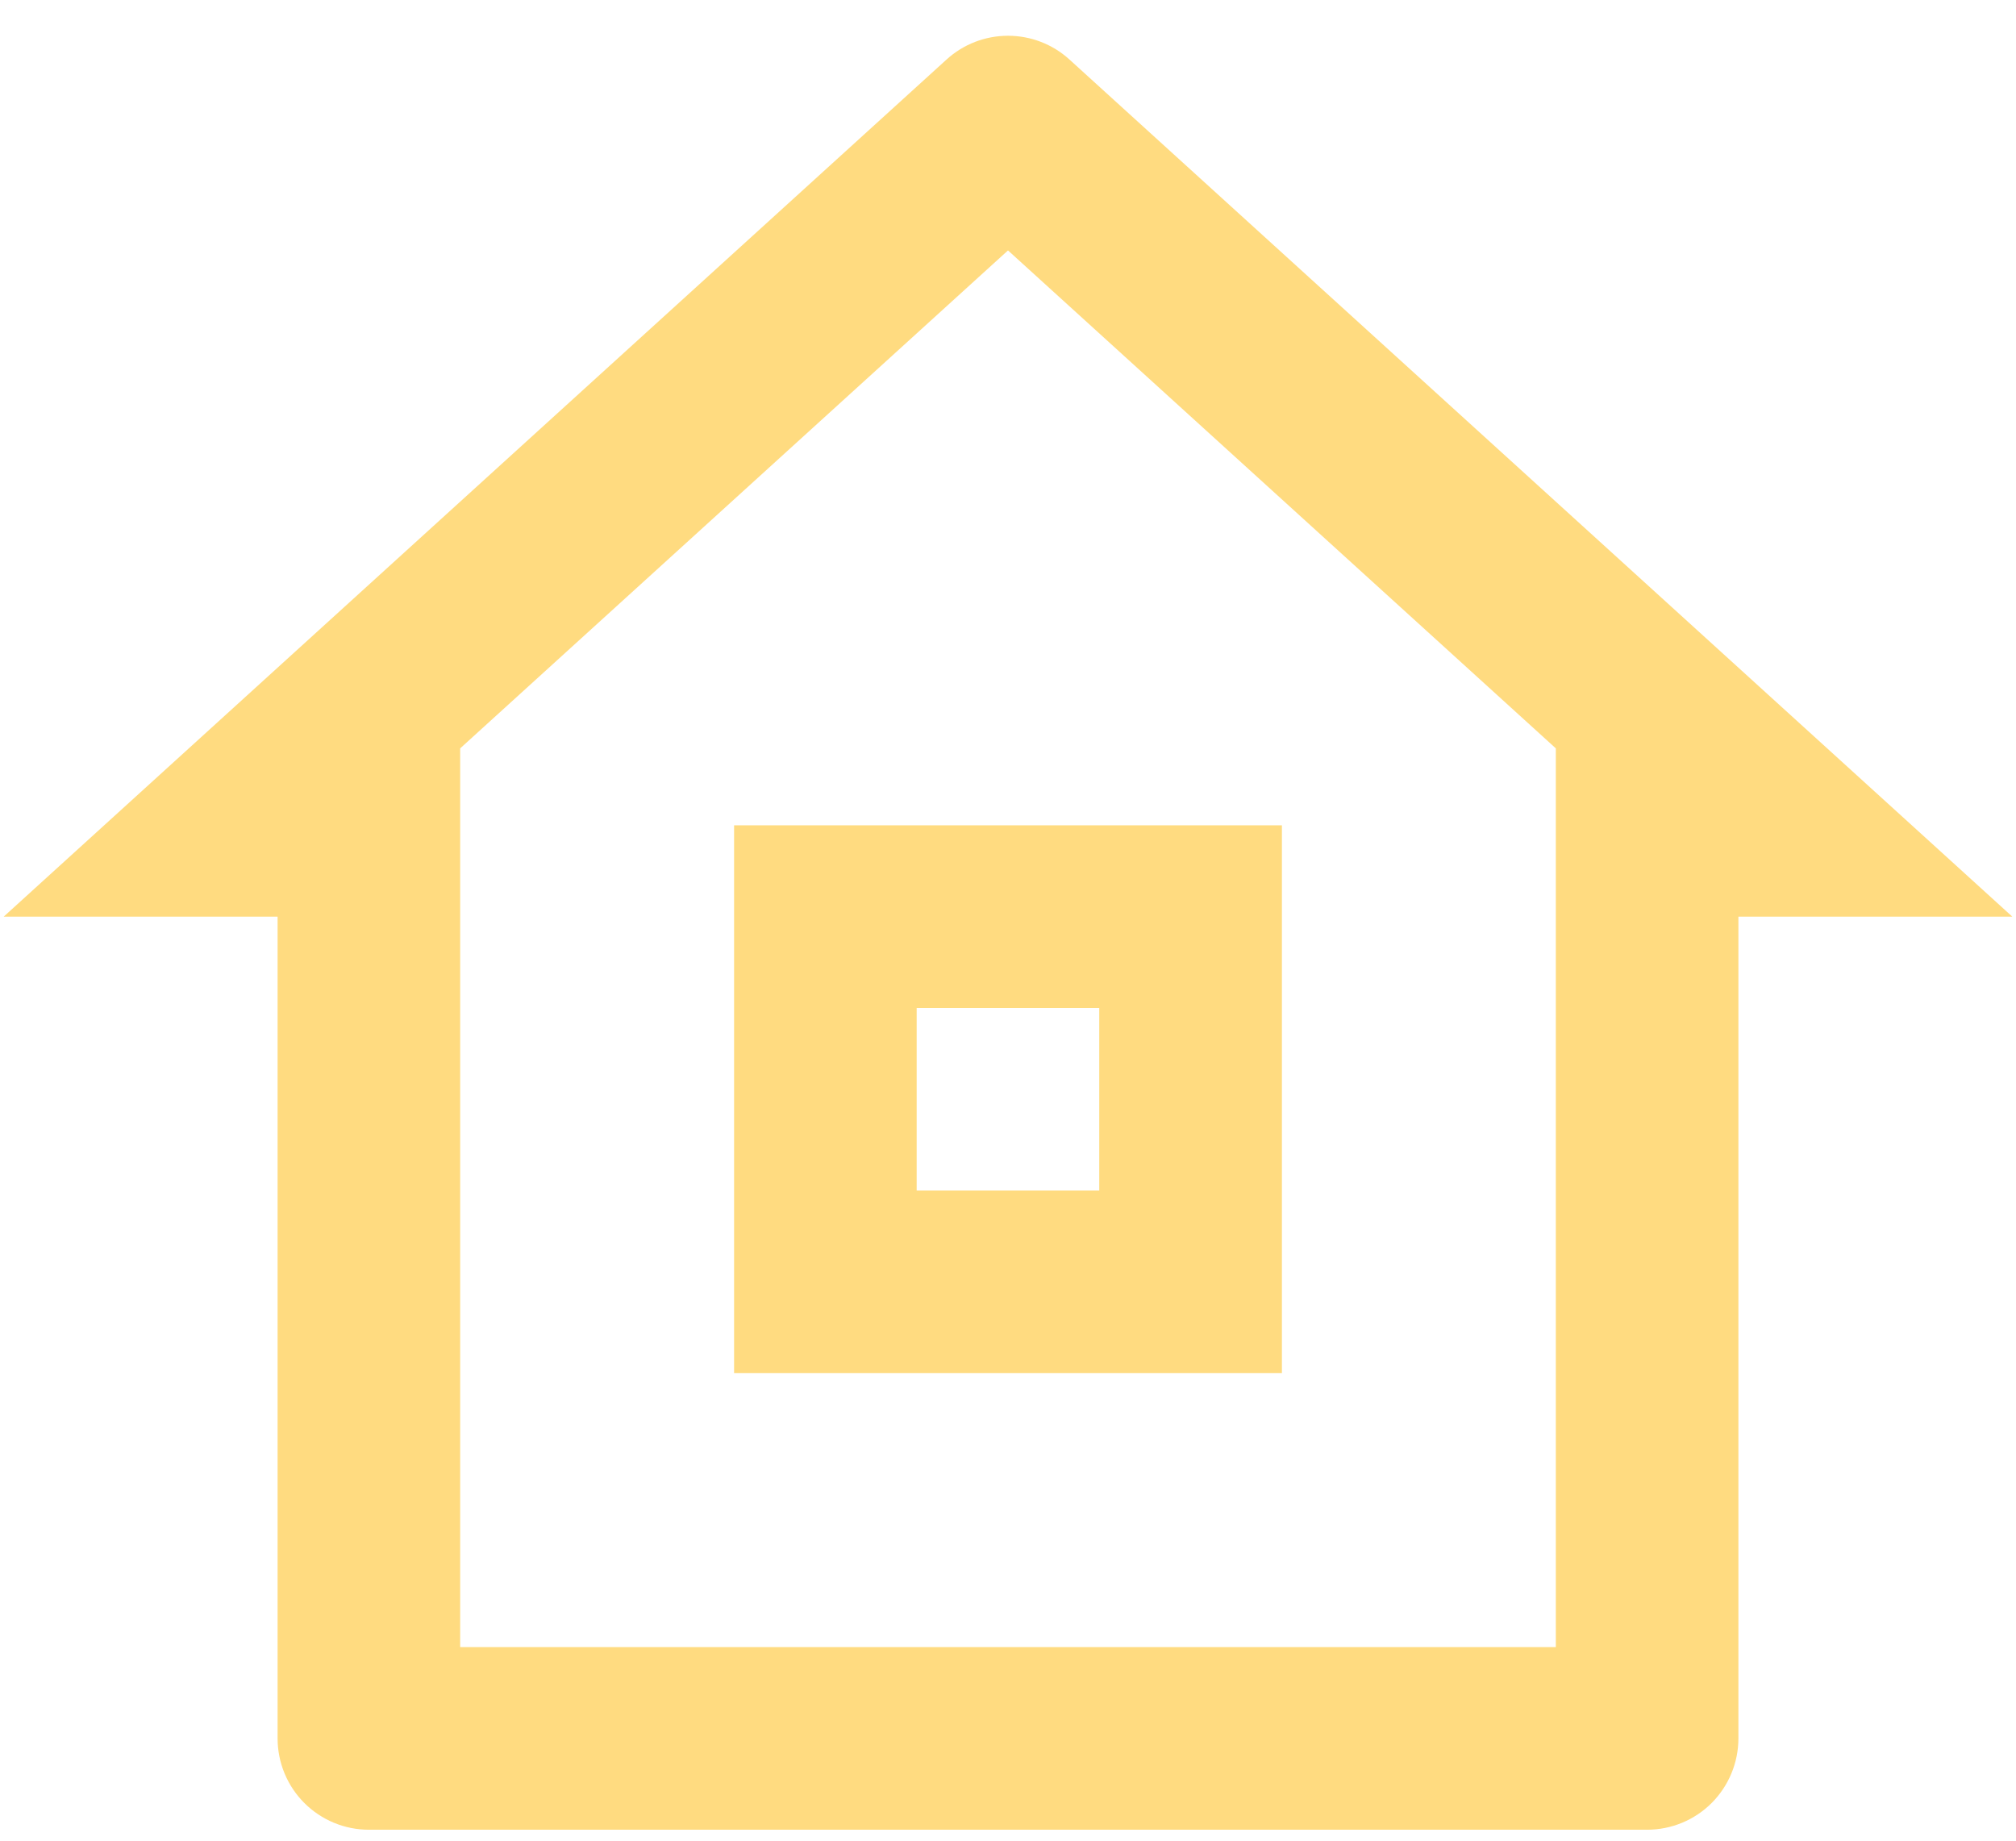 <svg width="23" height="21" viewBox="0 0 23 21" fill="none" xmlns="http://www.w3.org/2000/svg">
<path d="M18.791 20.875H4.208C3.932 20.875 3.667 20.765 3.472 20.57C3.276 20.374 3.167 20.109 3.167 19.833V10.458H0.042L10.799 0.679C10.991 0.504 11.241 0.408 11.5 0.408C11.759 0.408 12.009 0.504 12.201 0.679L22.958 10.458H19.833V19.833C19.833 20.109 19.723 20.374 19.528 20.57C19.333 20.765 19.068 20.875 18.791 20.875ZM5.25 18.791H17.75V8.538L11.5 2.857L5.25 8.538V18.791ZM8.375 9.416H14.625V15.666H8.375V9.416ZM10.458 11.5V13.583H12.541V11.5H10.458Z" fill="#FFDB80"/>
</svg>
